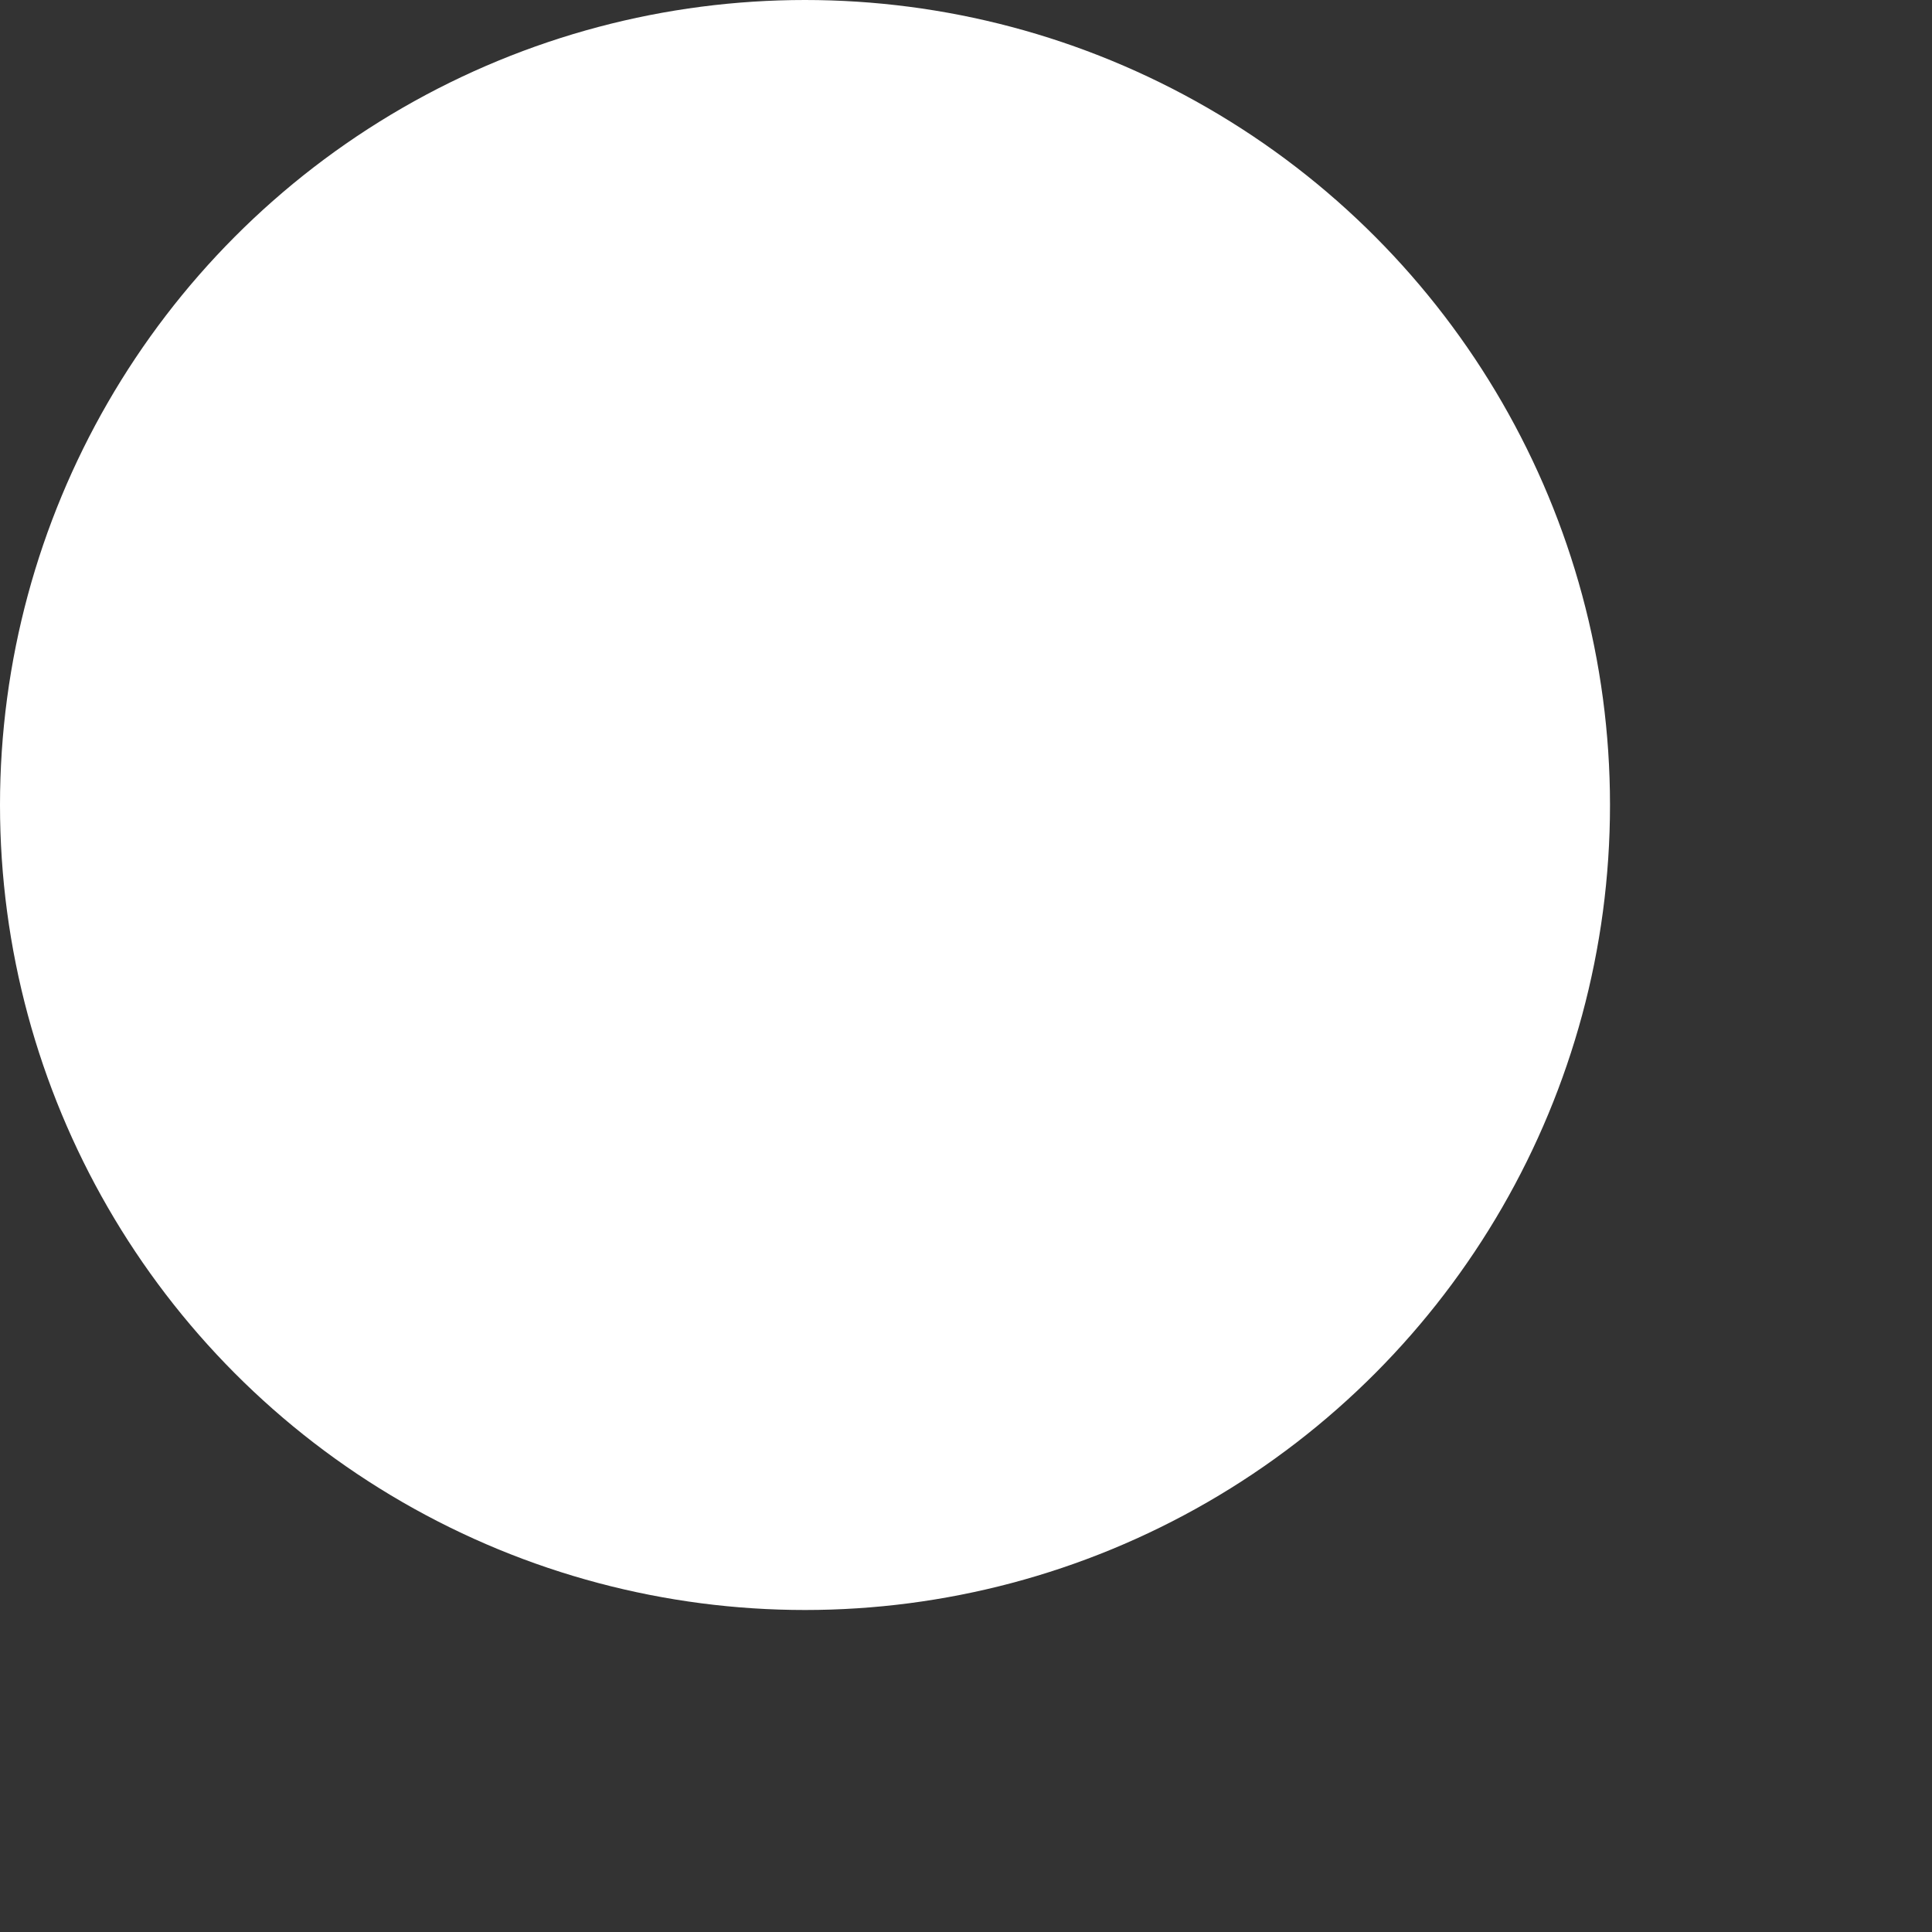 <?xml version="1.0" encoding="UTF-8" standalone="no"?>
<!-- Created with Inkscape (http://www.inkscape.org/) -->

<svg
   width="12"
   height="12"
   id="svg1"
   xmlns="http://www.w3.org/2000/svg"
   xmlns:svg="http://www.w3.org/2000/svg">
  <rect width="100%" height="100%" fill="#333333" stroke="none"/>
  <defs
     id="defs1" />
  <g
     id="layer1">
    <circle
       style="fill:#ffffff;stroke:none;stroke-width:0.265"
       id="path1"
       cx="5"
       cy="5"
       r="5" />
  </g>
</svg>
